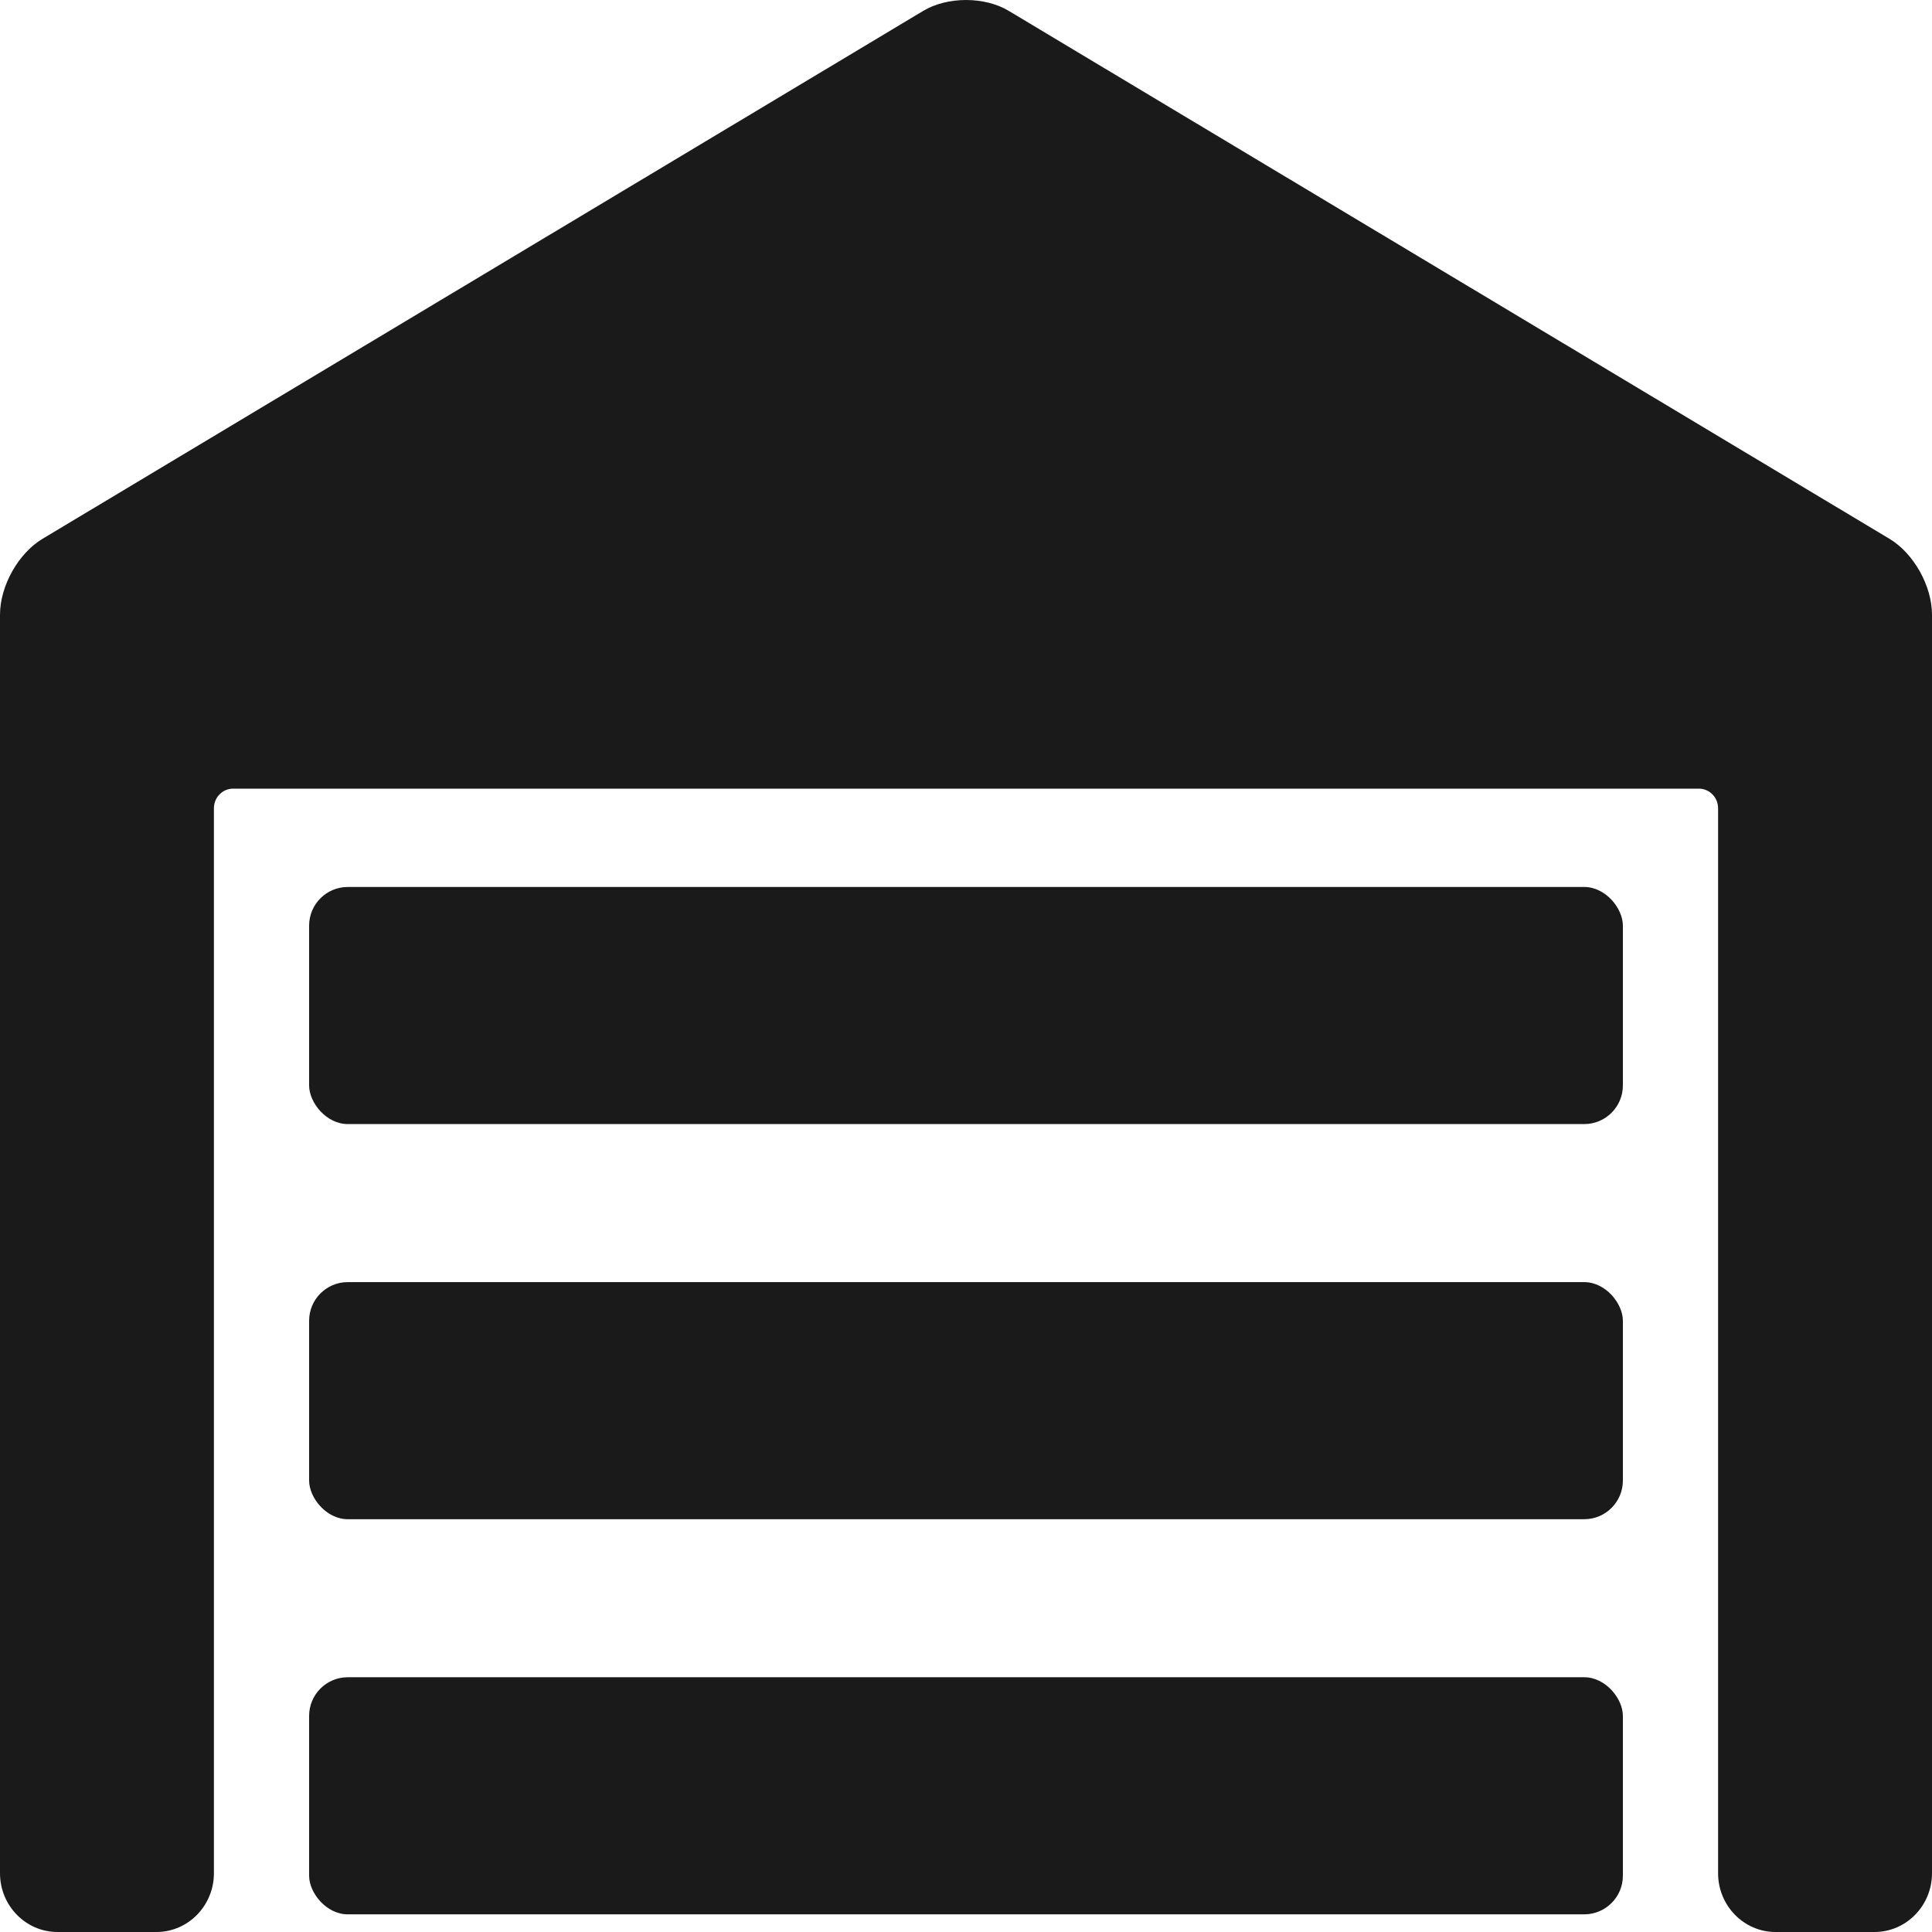 <svg width="50" height="50" viewBox="0 0 50 50" fill="none" xmlns="http://www.w3.org/2000/svg">
<path d="M48.899 13.944L26.106 0.281C25.804 0.1 25.411 0 25 0C24.589 0 24.196 0.1 23.894 0.281L1.101 13.944C0.473 14.32 0 15.165 0 15.909V48.479C0 49.318 0.667 50 1.488 50H4.048C4.869 50 5.536 49.318 5.536 48.479V20.917C5.536 20.638 5.758 20.41 6.032 20.41H43.968C44.241 20.41 44.464 20.638 44.464 20.917V48.479C44.464 49.318 45.131 50 45.951 50H48.512C49.333 50 50 49.318 50 48.479V15.909C50 15.165 49.527 14.32 48.899 13.944Z" fill="#1A1A1A"/>
<rect x="8" y="22.955" width="34" height="6.136" rx="1" fill="#1A1A1A"/>
<rect x="8" y="33.181" width="34" height="6.136" rx="1" fill="#1A1A1A"/>
<rect x="8" y="43.407" width="34" height="6.136" rx="1" fill="#1A1A1A"/>
</svg>

